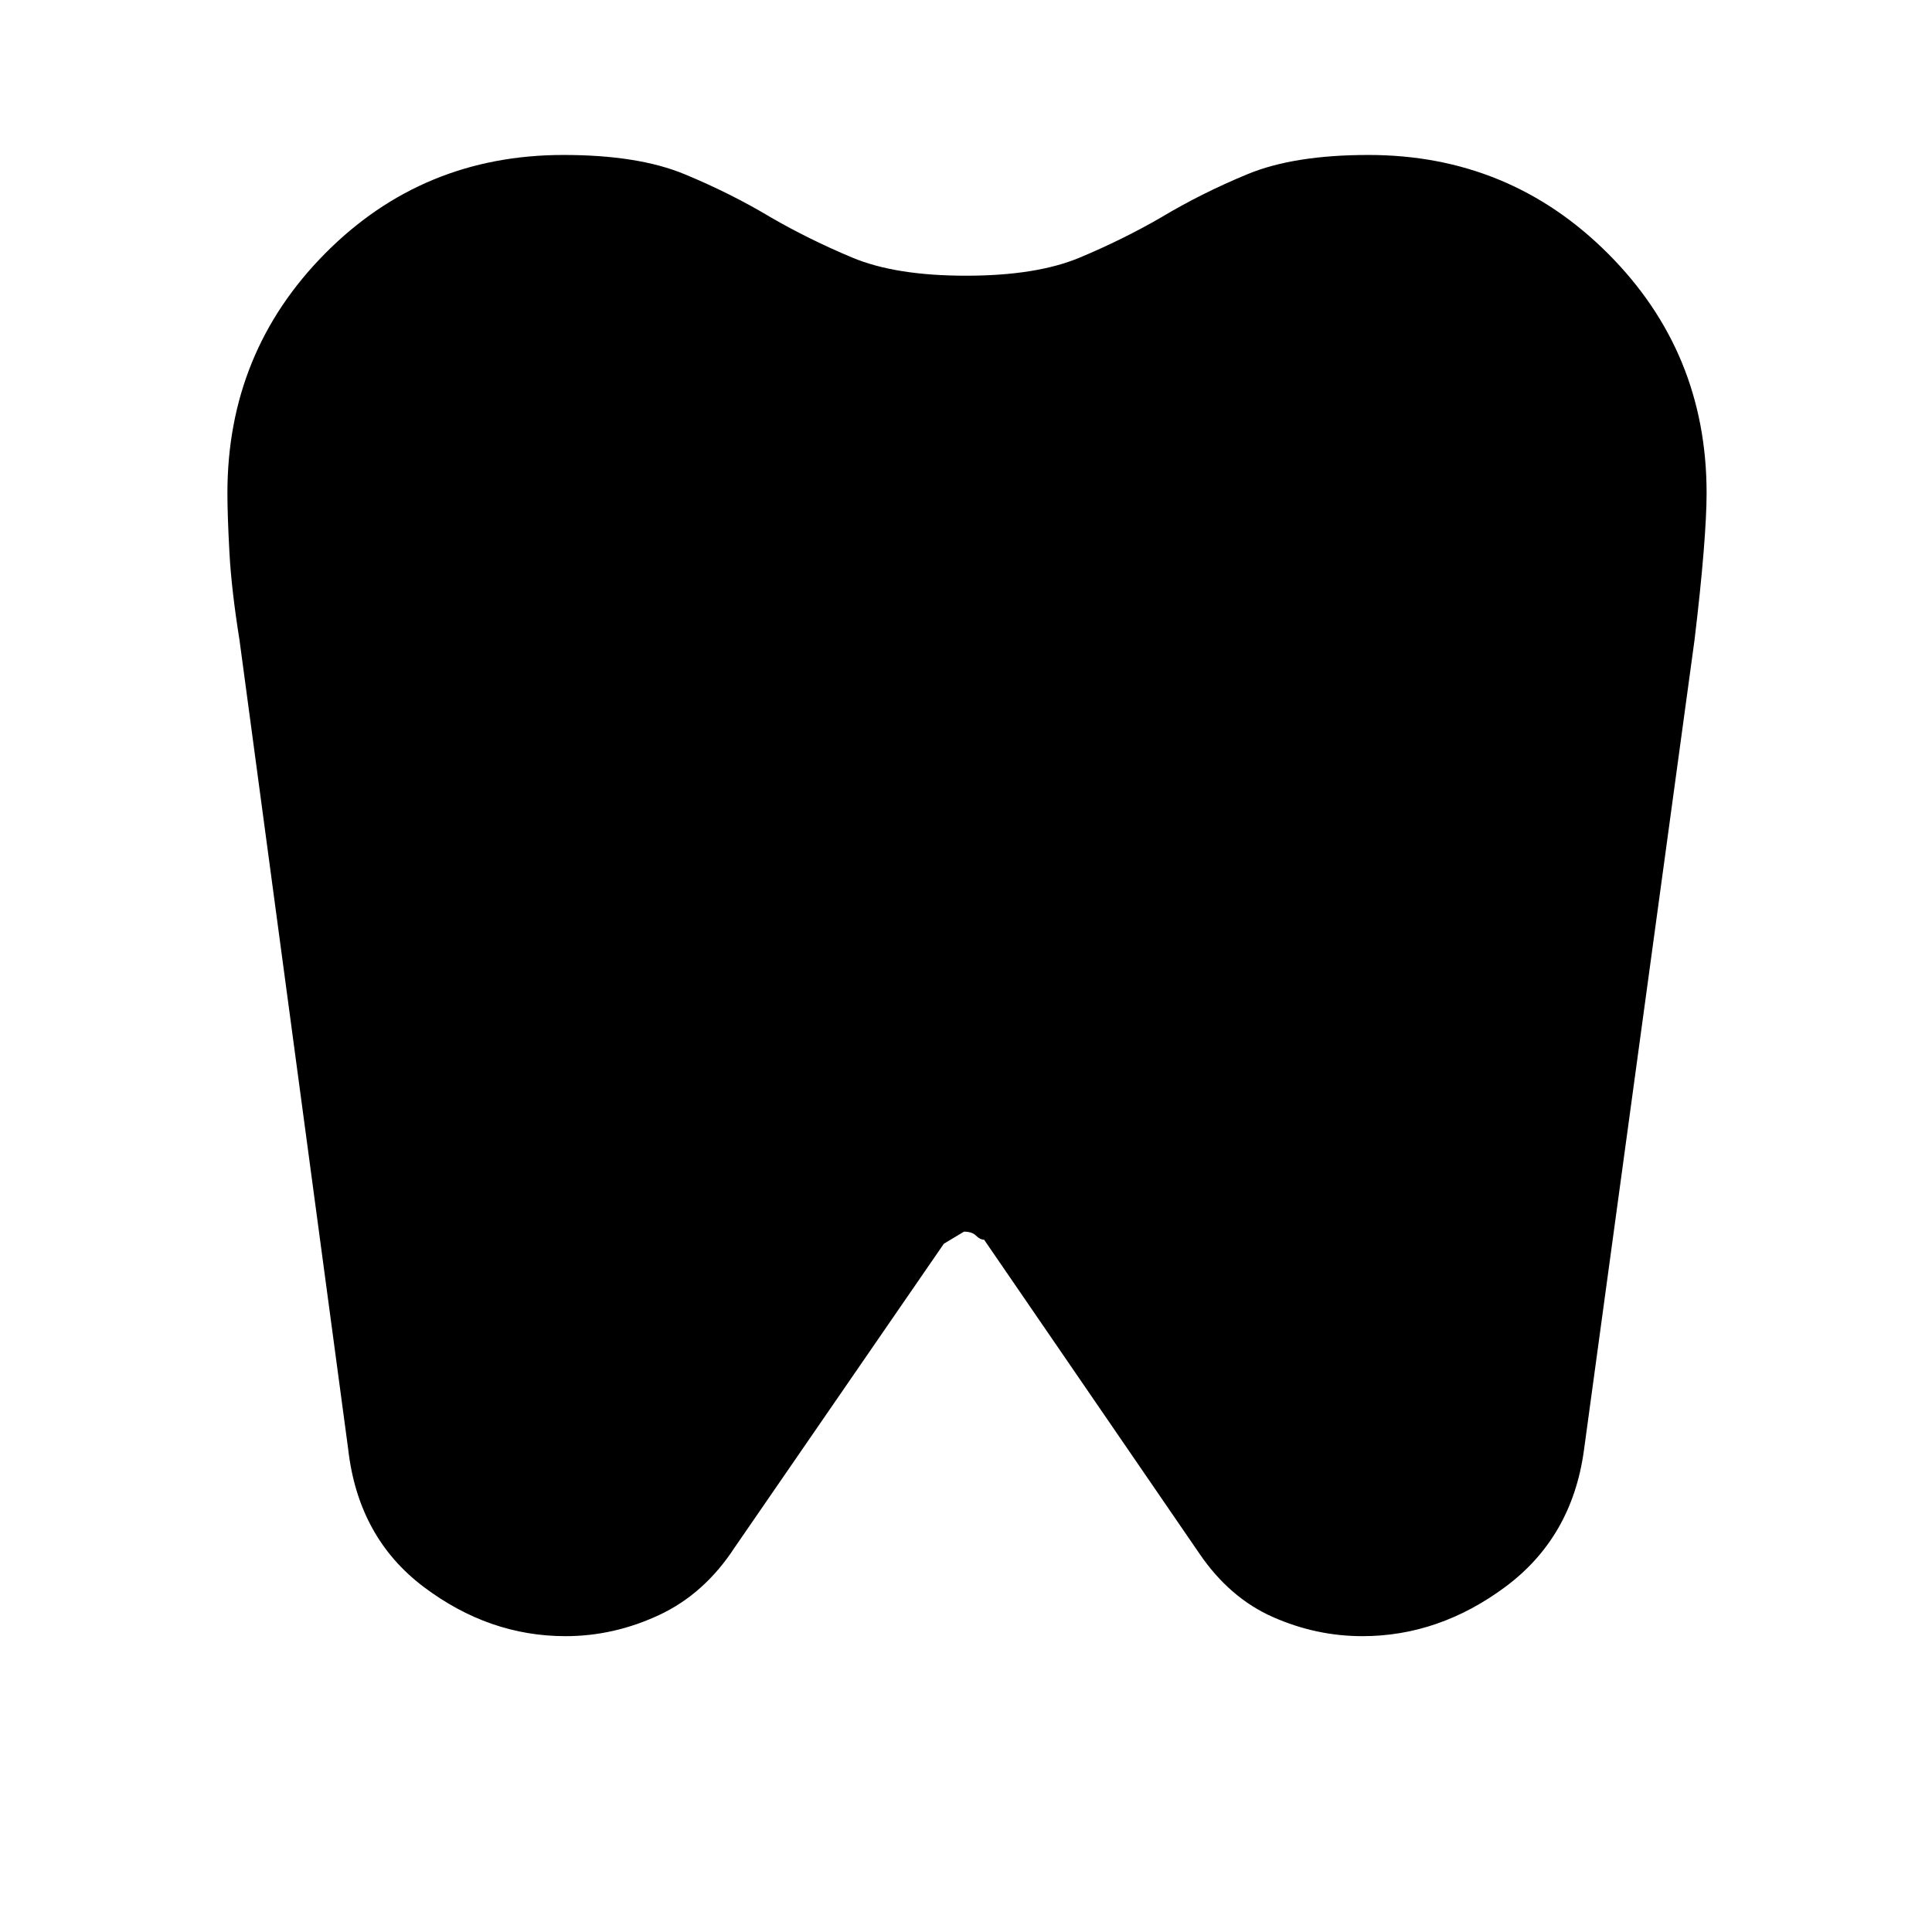 <svg xmlns="http://www.w3.org/2000/svg" width="48" height="48" viewBox="0 0 48 48"><path d="M34 3.85q3.5 0 5.95 2.45t2.45 5.95q0 .55-.075 1.475T42.1 15.9l-2.75 20.15q-.3 2.15-1.95 3.375t-3.55 1.225q-1.15 0-2.225-.475Q30.55 39.7 29.8 38.6l-5.35-7.8q-.1 0-.2-.1t-.3-.1l-.5.3-5.2 7.55q-.75 1.15-1.875 1.675-1.125.525-2.325.525-1.9 0-3.525-1.225T8.65 36l-2.7-20.1q-.2-1.25-.25-2.175-.05-.925-.05-1.475 0-3.5 2.425-5.95T14 3.85q1.85 0 3 .475T19.15 5.4q.95.55 2.025 1 1.075.45 2.825.45 1.75 0 2.825-.45 1.075-.45 2.025-1 1-.6 2.15-1.075t3-.475Z"/></svg>